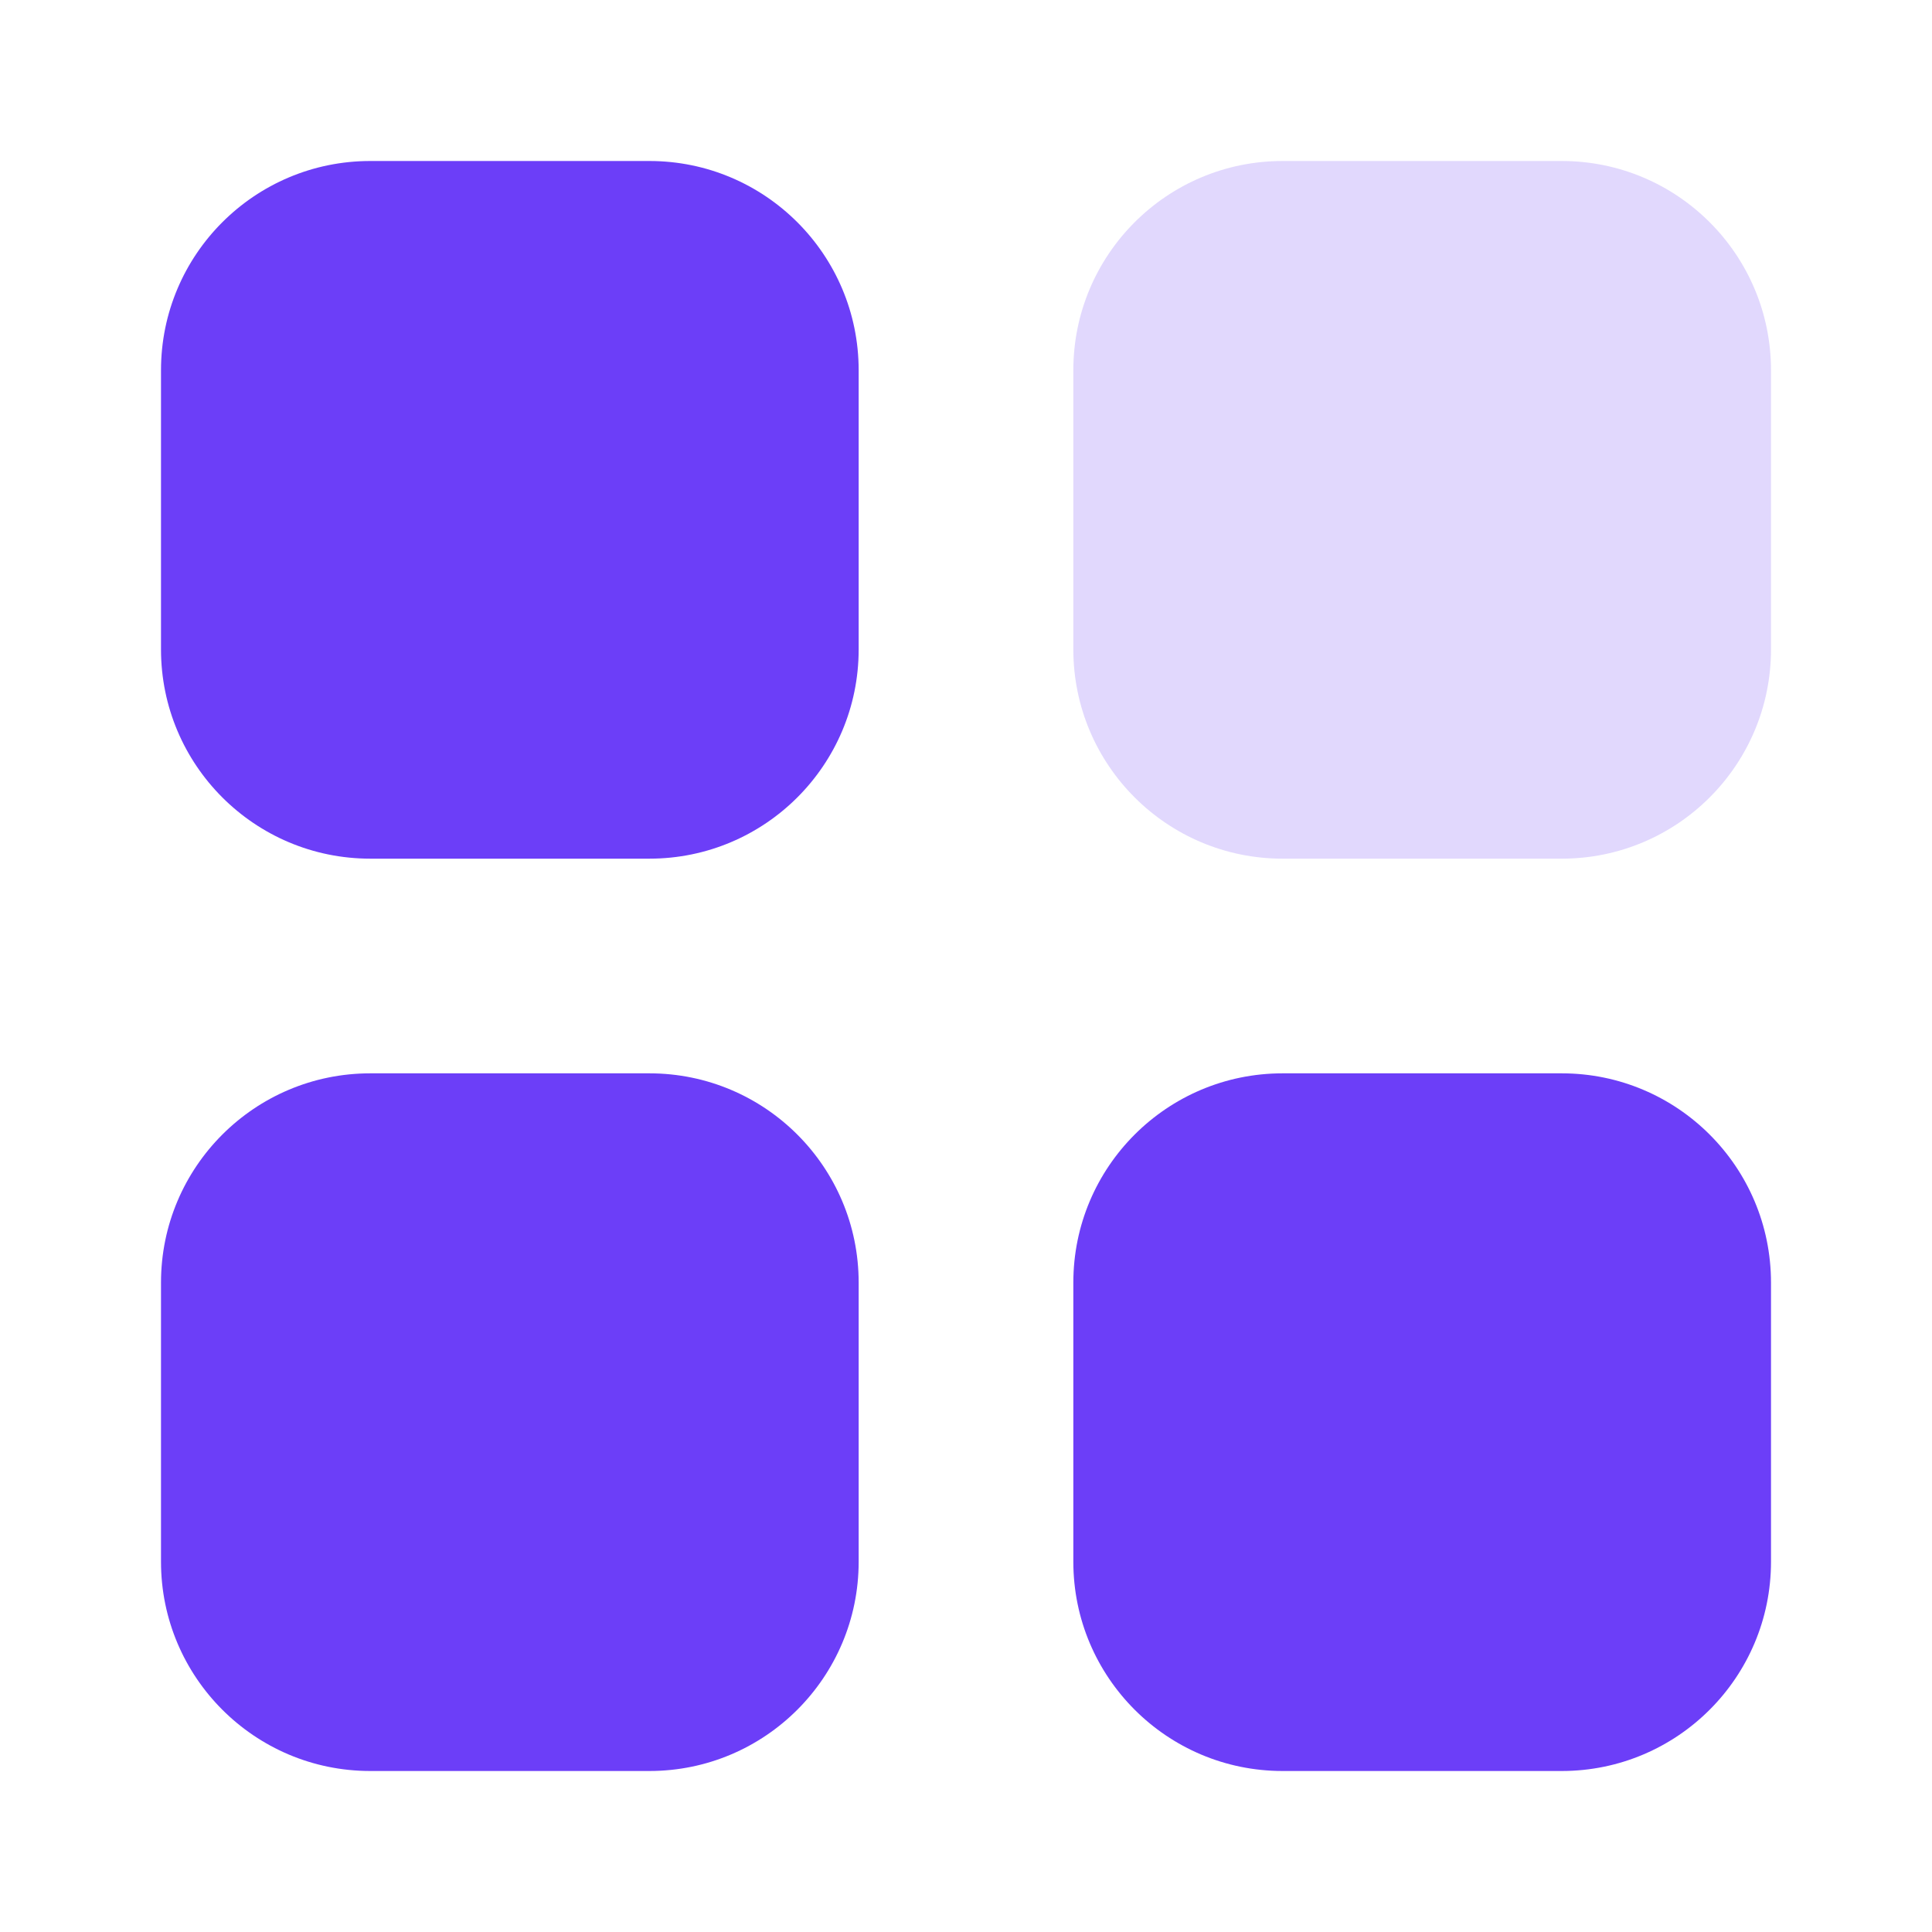 <svg width="72" height="72" viewBox="0 0 72 72" fill="none" xmlns="http://www.w3.org/2000/svg">
<path opacity="0.2" d="M47.799 6H58.201C62.509 6 66 9.491 66 13.799V24.201C66 28.509 62.509 32 58.201 32H47.799C43.491 32 40 28.509 40 24.201V13.799C40 9.491 43.491 6 47.799 6Z" fill="#6C3EF8"/>
<path fill-rule="evenodd" clip-rule="evenodd" d="M13.799 6H24.201C28.509 6 32 9.491 32 13.799V24.201C32 28.509 28.509 32 24.201 32H13.799C9.491 32 6 28.509 6 24.201V13.799C6 9.491 9.491 6 13.799 6ZM13.799 40H24.201C28.509 40 32 43.491 32 47.799V58.201C32 62.506 28.509 66 24.201 66H13.799C9.491 66 6 62.506 6 58.201V47.799C6 43.491 9.491 40 13.799 40ZM58.201 40H47.799C43.491 40 40 43.491 40 47.799V58.201C40 62.506 43.491 66 47.799 66H58.201C62.509 66 66 62.506 66 58.201V47.799C66 43.491 62.509 40 58.201 40Z" fill="#6C3EF8"/>
</svg>
